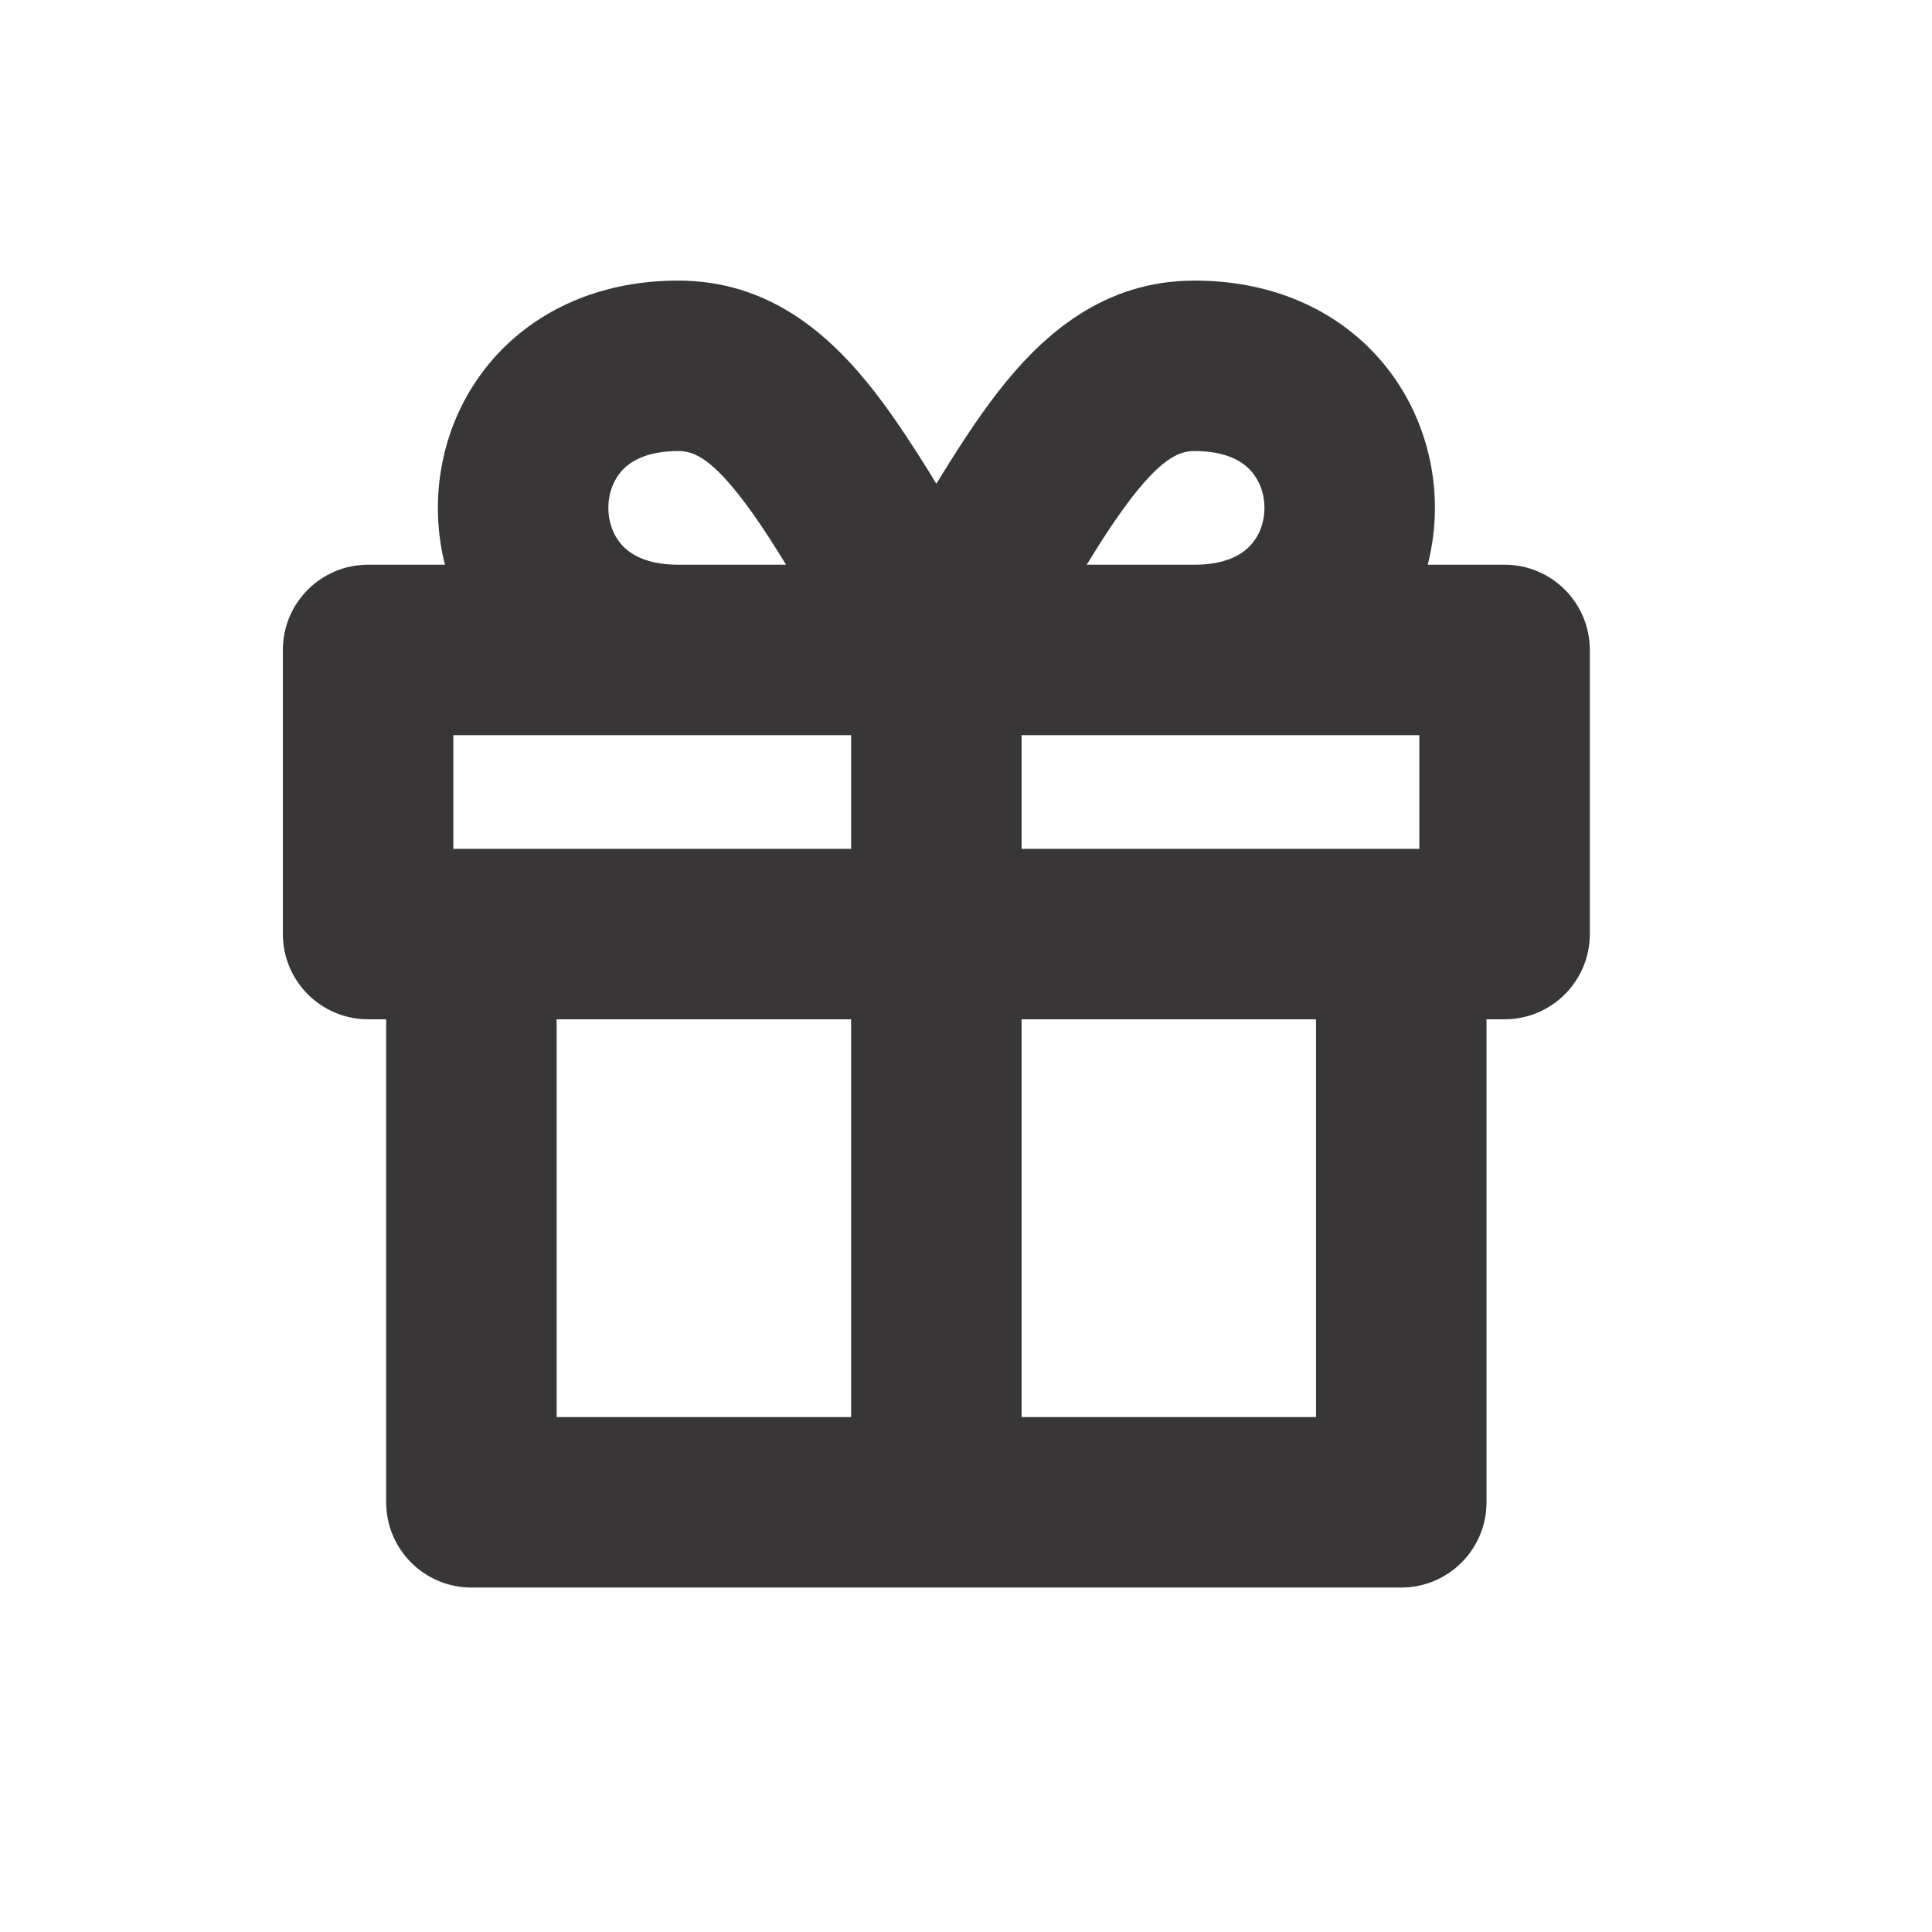 <svg width="17" height="17" viewBox="0 0 17 17" fill="none"
  xmlns="http://www.w3.org/2000/svg">
  <path fill-rule="evenodd" clip-rule="evenodd" d="M4.405 3.087C4.788 2.693 5.33 2.469 5.967 2.469C6.762 2.469 7.296 2.934 7.694 3.445C7.873 3.675 8.054 3.953 8.239 4.256C8.425 3.953 8.605 3.675 8.784 3.445C9.183 2.934 9.717 2.469 10.512 2.469C11.148 2.469 11.691 2.693 12.073 3.087C12.447 3.473 12.626 3.978 12.626 4.469C12.626 4.635 12.605 4.804 12.563 4.969H13.239C13.653 4.969 13.989 5.304 13.989 5.719V8.219C13.989 8.633 13.653 8.969 13.239 8.969H13.08V13.219C13.08 13.633 12.744 13.969 12.33 13.969H4.148C3.734 13.969 3.398 13.633 3.398 13.219V8.969H3.239C2.825 8.969 2.489 8.633 2.489 8.219V5.719C2.489 5.304 2.825 4.969 3.239 4.969H3.915C3.873 4.804 3.853 4.635 3.853 4.469C3.853 3.978 4.031 3.473 4.405 3.087ZM5.967 4.969C5.694 4.969 5.554 4.88 5.482 4.806C5.402 4.723 5.353 4.603 5.353 4.469C5.353 4.335 5.402 4.215 5.482 4.131C5.554 4.057 5.694 3.969 5.967 3.969C6.081 3.969 6.228 4.004 6.511 4.367C6.643 4.536 6.773 4.734 6.917 4.969H5.967ZM7.489 6.469V7.469H3.989V6.469H7.489ZM4.898 8.969V12.469H7.489V8.969H4.898ZM8.989 8.969V12.469H11.58V8.969H8.989ZM12.489 7.469V6.469H8.989V7.469H12.489ZM10.512 4.969C10.785 4.969 10.924 4.88 10.996 4.806C11.077 4.723 11.126 4.603 11.126 4.469C11.126 4.335 11.077 4.215 10.996 4.131C10.924 4.057 10.785 3.969 10.512 3.969C10.398 3.969 10.251 4.004 9.967 4.367C9.836 4.536 9.706 4.734 9.562 4.969H10.512Z" fill="#383636"/>
</svg>
  